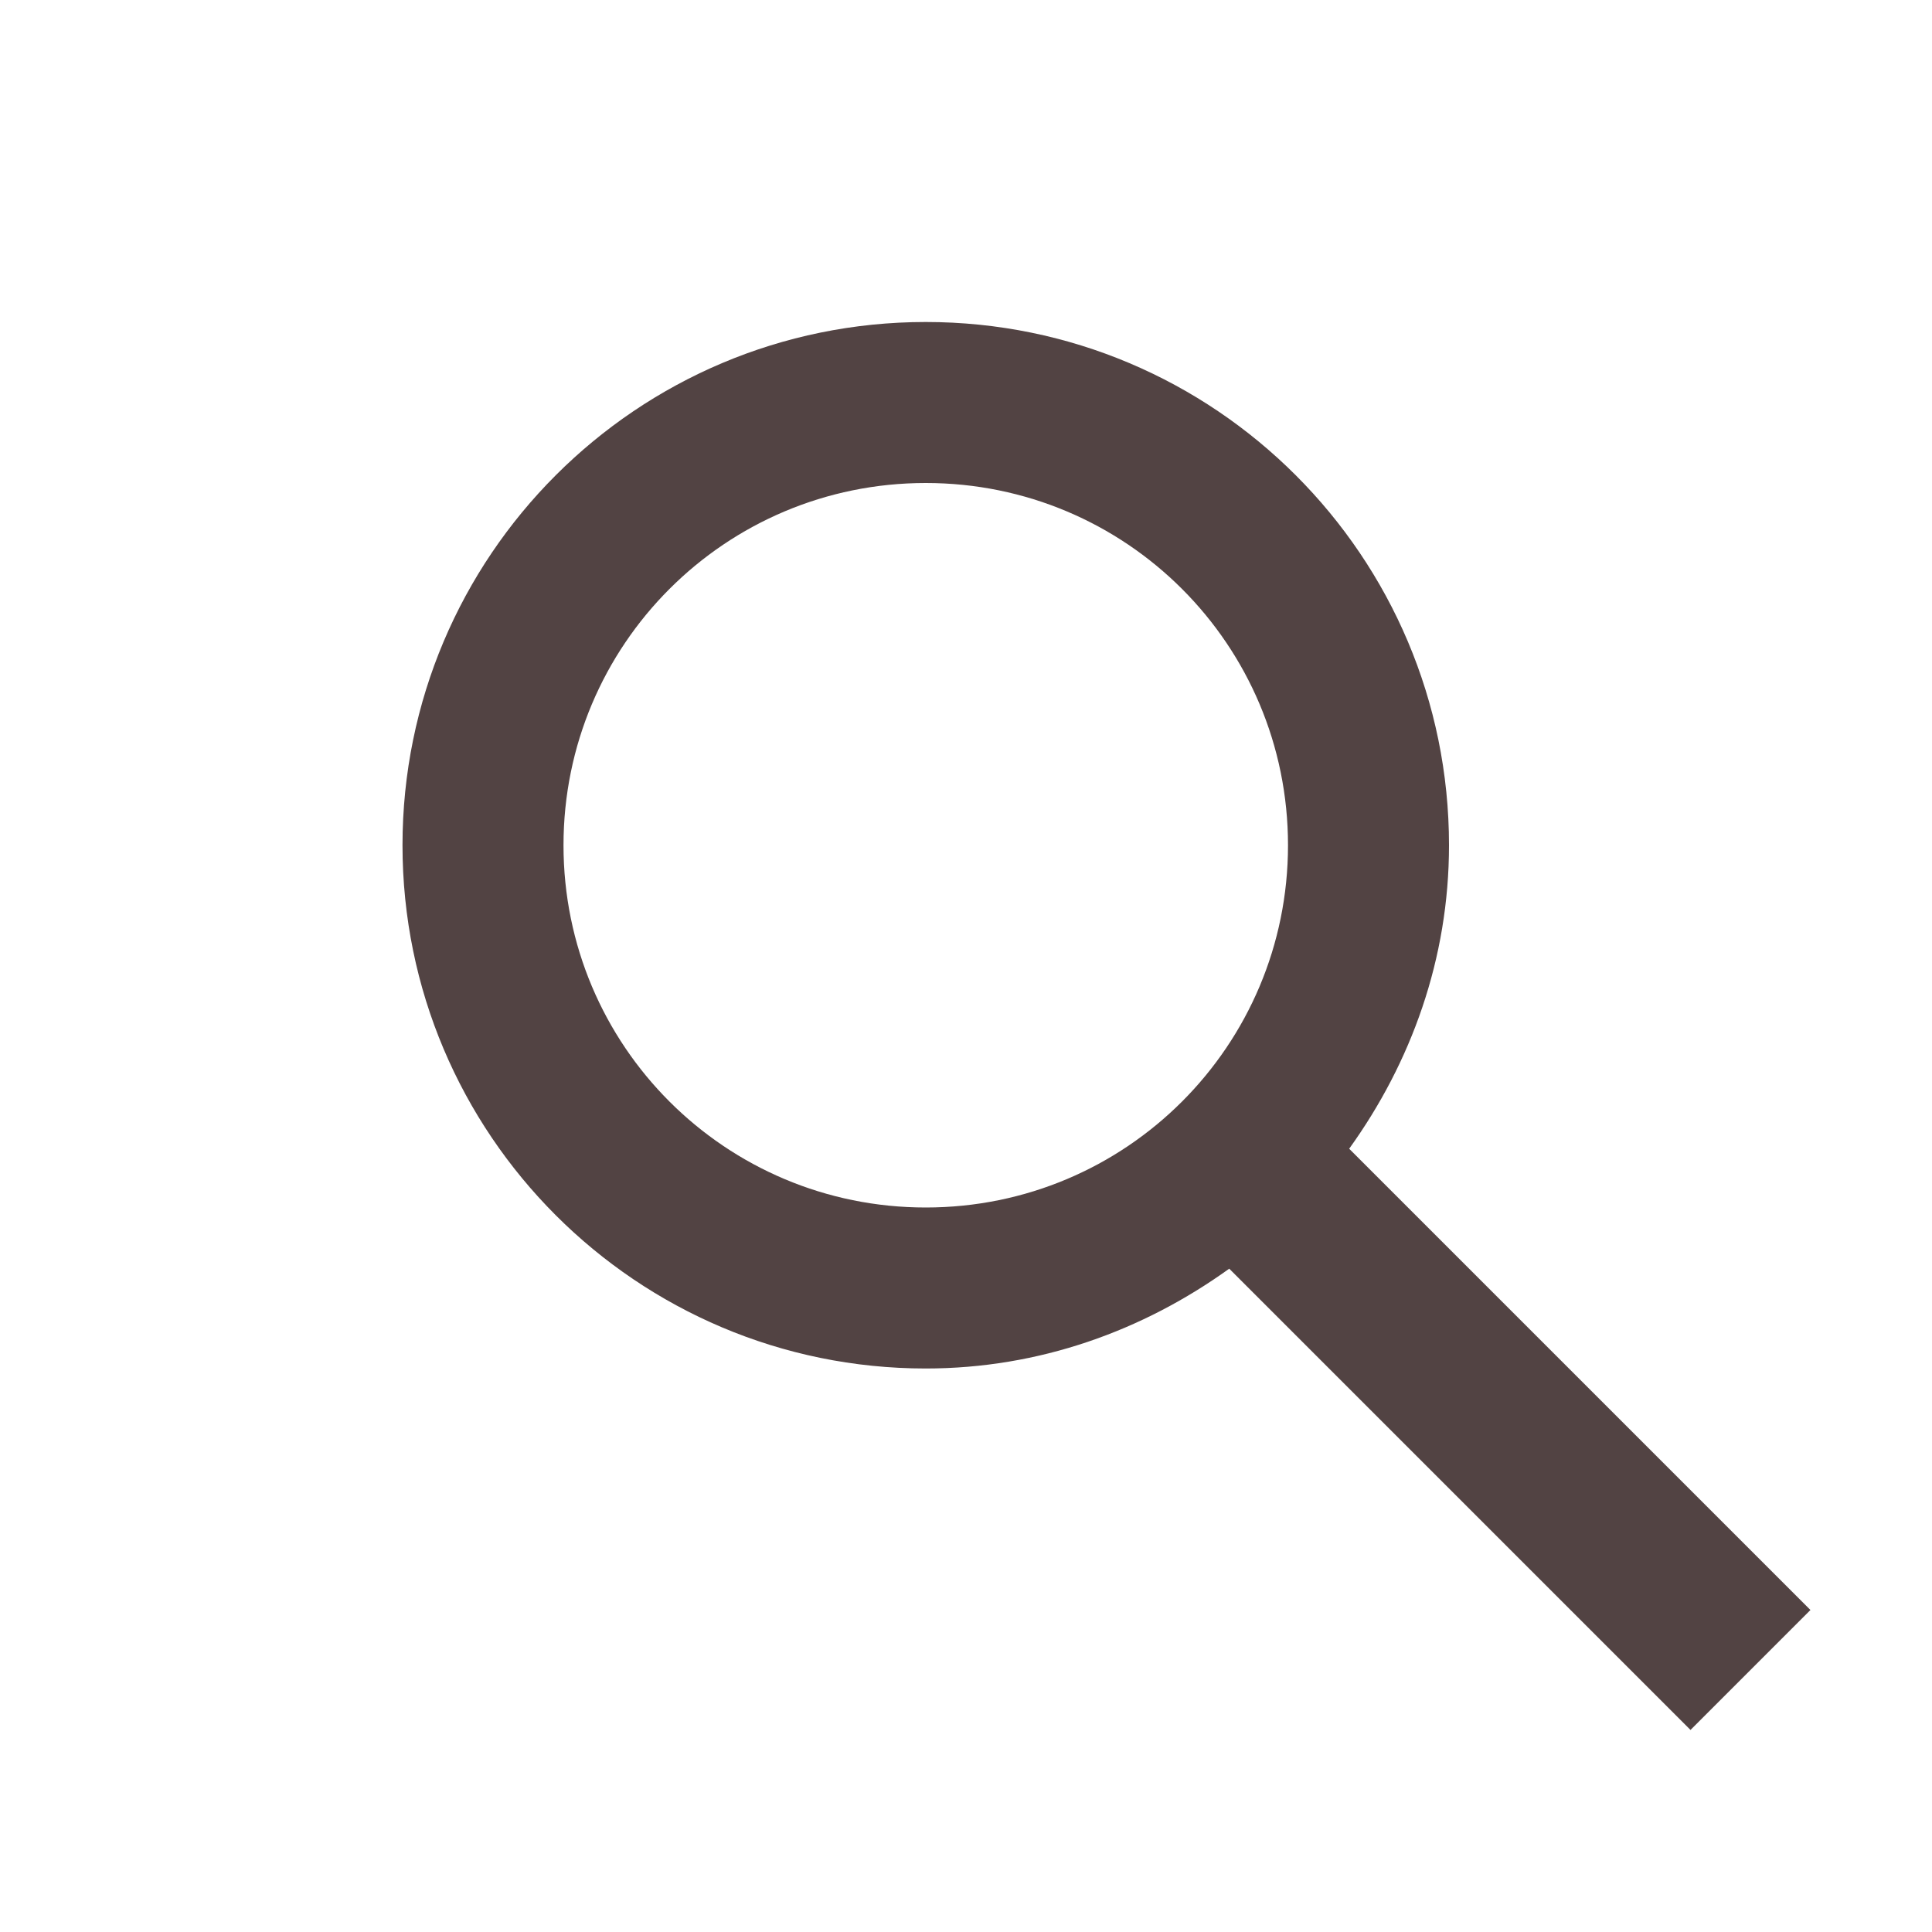 <svg width="24" height="24" viewBox="0 0 24 24" fill="none" xmlns="http://www.w3.org/2000/svg">
<g id="Icon">
<path id="icon" fill-rule="evenodd" clip-rule="evenodd" d="M16.76 14.27L22.49 20L21 21.49L15.27 15.76C14.2 16.53 12.91 17 11.5 17C7.91 17 5 14.09 5 10.5C5 6.91 7.91 4 11.5 4C15.09 4 18 6.91 18 10.5C18 11.91 17.53 13.2 16.76 14.27ZM11.5 6C9.01 6 7 8.01 7 10.5C7 12.99 9.01 15 11.5 15C13.99 15 16 12.99 16 10.5C16 8.01 13.99 6 11.5 6Z" fill="#524343"/>
</g>
</svg>
